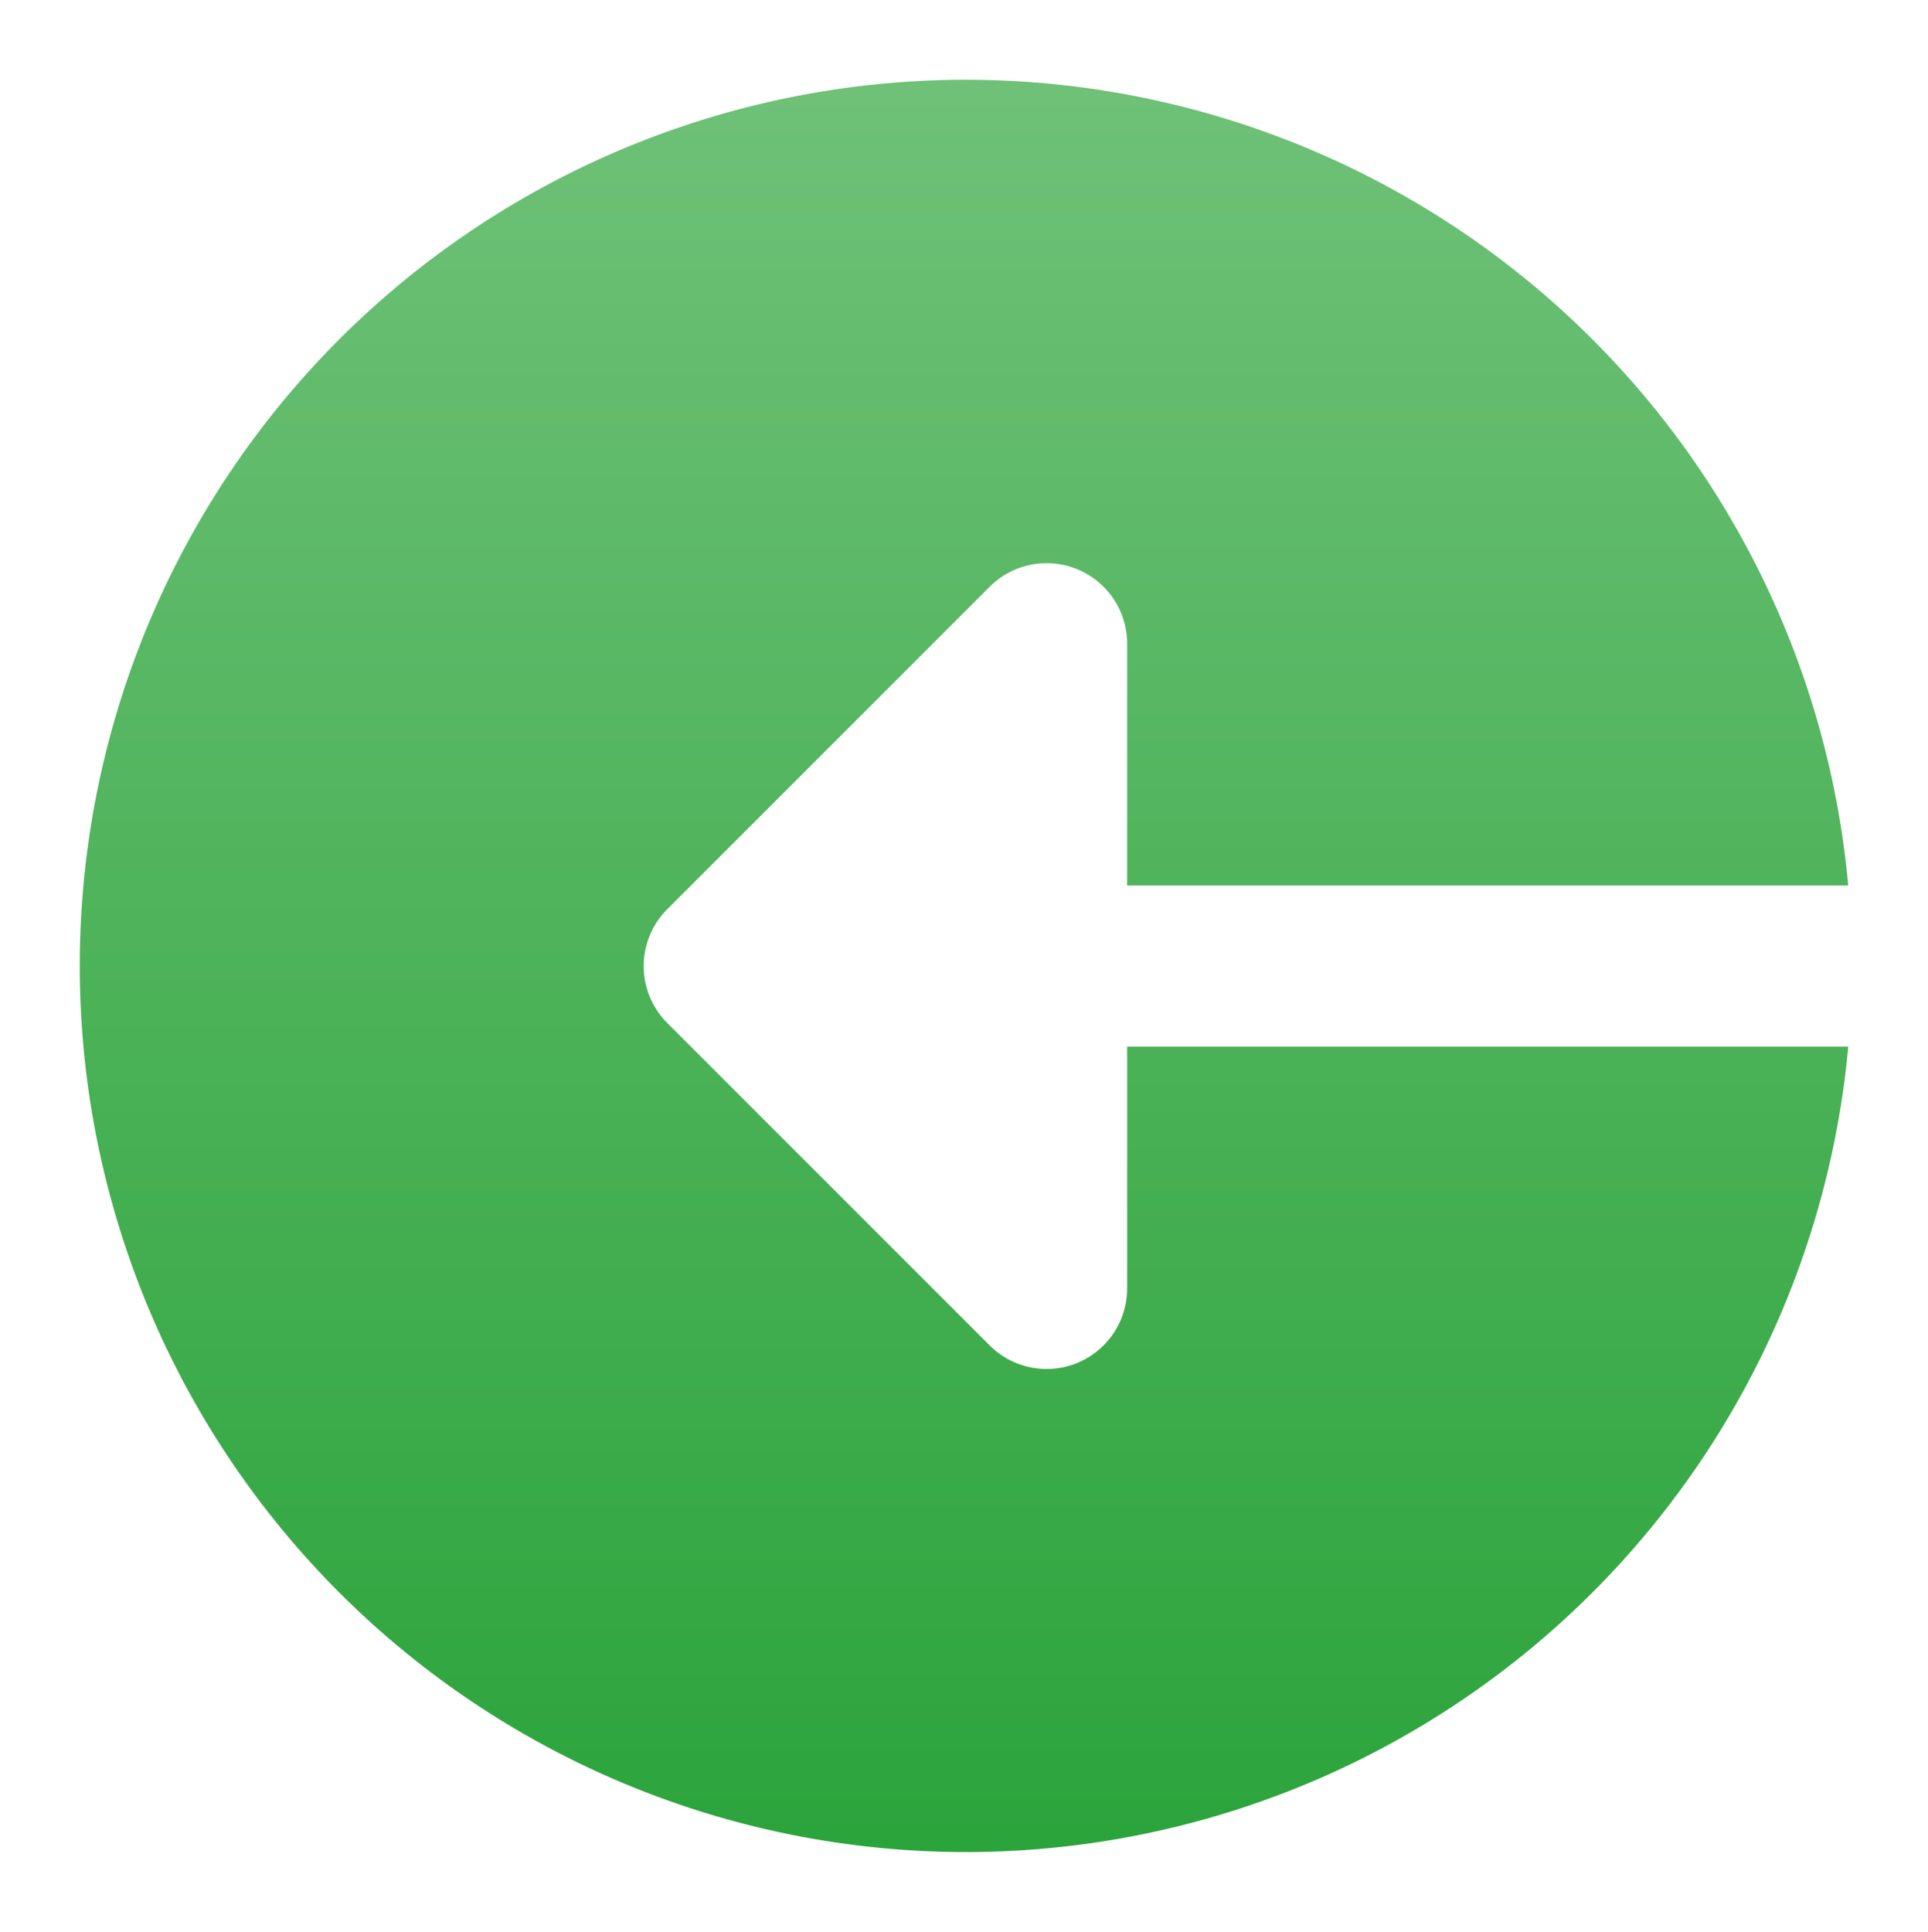 
<svg xmlns="http://www.w3.org/2000/svg" xmlns:xlink="http://www.w3.org/1999/xlink" width="217.545" height="218" viewBox="0 0 217.545 218">
  <defs>
    <style>
      .cls-1 {
        fill: url(#linear-gradient);
      }

      .cls-2 {
        filter: url(#sign-out);
      }
    </style>
    <linearGradient id="linear-gradient" x1="0.5" x2="0.5" y2="1" gradientUnits="objectBoundingBox">
      <stop offset="0" stop-color="#6ec177"/>
      <stop offset="1" stop-color="#2ca43c"/>
    </linearGradient>
    <filter id="sign-out" x="0" y="0" width="217.545" height="218" filterUnits="userSpaceOnUse">
      <feOffset dy="3" input="SourceAlpha"/>
      <feGaussianBlur stdDeviation="3" result="blur"/>
      <feFlood flood-opacity="0.161"/>
      <feComposite operator="in" in2="blur"/>
      <feComposite in="SourceGraphic"/>
    </filter>
  </defs>
  <g class="cls-2" transform="matrix(1, 0, 0, 1, 0, 0)">
    <path id="sign-out-2" data-name="sign-out" class="cls-1" d="M101,1a99.975,99.975,0,0,1,99.545,90.909H119.182V64.636a9.088,9.088,0,0,0-15.518-6.427L67.3,94.573a9.081,9.081,0,0,0,0,12.855l36.364,36.364a9.088,9.088,0,0,0,15.518-6.427V110.091h81.364A99.981,99.981,0,1,1,101,1Z" transform="translate(8 5)"/>
  </g>
</svg>
